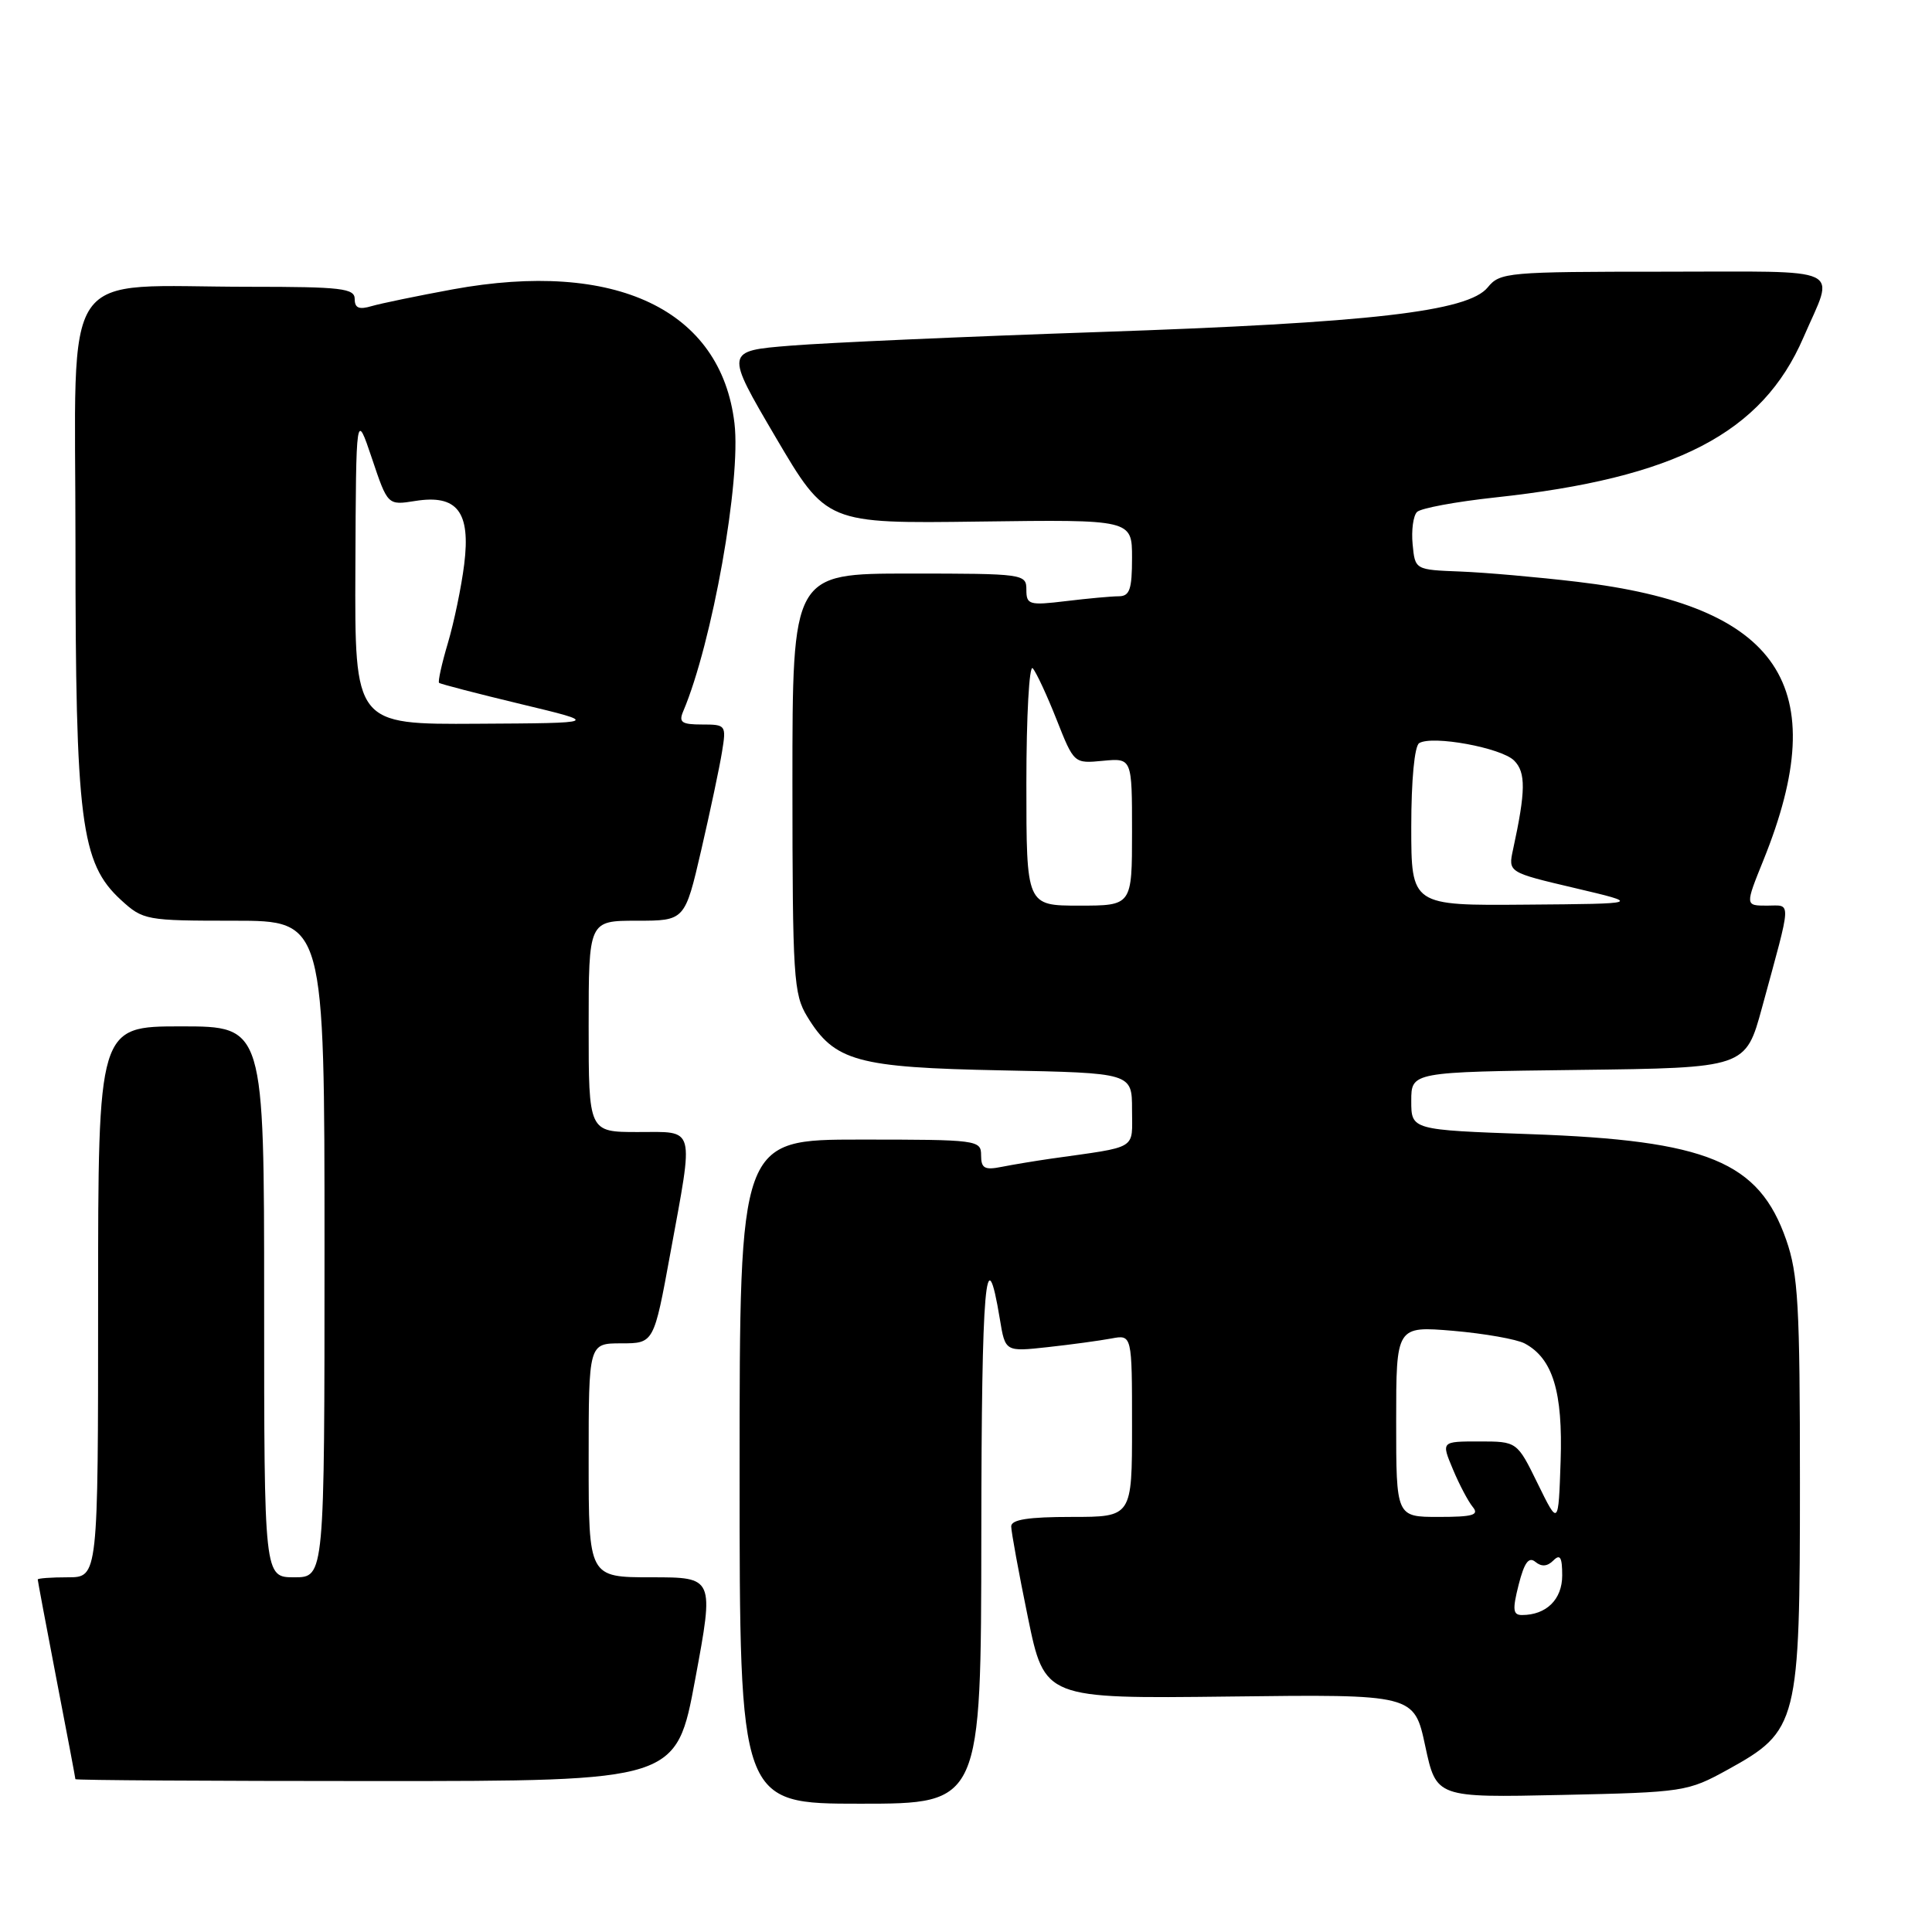 <?xml version="1.0" encoding="UTF-8" standalone="no"?>
<!DOCTYPE svg PUBLIC "-//W3C//DTD SVG 1.1//EN" "http://www.w3.org/Graphics/SVG/1.1/DTD/svg11.dtd" >
<svg xmlns="http://www.w3.org/2000/svg" xmlns:xlink="http://www.w3.org/1999/xlink" version="1.1" viewBox="0 0 256 256">
 <g >
 <path fill="currentColor"
d=" M 130.03 203.25 C 130.06 169.97 130.62 163.49 132.49 174.81 C 133.20 179.12 133.20 179.12 138.85 178.50 C 141.96 178.16 145.74 177.64 147.25 177.36 C 150.00 176.84 150.00 176.84 150.00 188.92 C 150.00 201.00 150.00 201.00 142.00 201.00 C 136.27 201.00 134.00 201.35 133.99 202.25 C 133.99 202.94 134.98 208.36 136.20 214.30 C 138.42 225.09 138.42 225.09 162.90 224.80 C 187.38 224.50 187.38 224.50 188.85 231.35 C 190.32 238.20 190.32 238.20 206.91 237.84 C 223.14 237.49 223.62 237.41 228.93 234.49 C 238.26 229.34 238.50 228.40 238.50 196.50 C 238.50 172.97 238.27 168.83 236.68 164.28 C 233.06 153.91 226.28 151.11 202.75 150.28 C 187.00 149.72 187.00 149.72 187.00 145.88 C 187.00 142.04 187.00 142.04 209.15 141.77 C 231.30 141.50 231.30 141.50 233.48 133.50 C 237.47 118.85 237.42 120.00 234.14 120.00 C 231.23 120.00 231.23 120.00 233.67 113.96 C 242.99 90.88 235.88 80.26 208.98 77.09 C 203.77 76.47 196.80 75.86 193.50 75.73 C 187.50 75.50 187.50 75.50 187.18 72.12 C 187.00 70.27 187.26 68.34 187.76 67.84 C 188.26 67.34 192.90 66.48 198.08 65.92 C 222.04 63.34 233.48 57.41 238.96 44.73 C 243.12 35.11 245.01 36.00 220.48 36.00 C 199.77 36.00 198.75 36.09 197.14 38.07 C 194.54 41.29 181.65 42.77 145.50 44.00 C 127.90 44.60 109.58 45.41 104.78 45.80 C 96.06 46.50 96.06 46.50 102.78 57.94 C 109.51 69.38 109.51 69.38 129.76 69.11 C 150.00 68.84 150.00 68.84 150.00 73.92 C 150.00 78.09 149.69 79.00 148.25 79.01 C 147.29 79.01 144.14 79.30 141.25 79.65 C 136.36 80.24 136.00 80.13 136.00 78.14 C 136.00 76.05 135.67 76.00 120.50 76.00 C 105.00 76.00 105.00 76.00 105.00 103.75 C 105.01 129.51 105.15 131.73 106.96 134.70 C 110.58 140.64 113.53 141.45 132.75 141.83 C 150.00 142.17 150.00 142.17 150.00 147.04 C 150.00 152.45 150.96 151.87 139.25 153.53 C 137.19 153.83 134.26 154.31 132.75 154.61 C 130.46 155.07 130.00 154.81 130.00 153.08 C 130.00 151.06 129.54 151.00 114.00 151.00 C 98.00 151.00 98.00 151.00 98.00 195.00 C 98.00 239.00 98.00 239.00 114.00 239.00 C 130.00 239.00 130.00 239.00 130.03 203.25 Z  M 92.12 222.50 C 94.63 209.00 94.63 209.00 86.31 209.00 C 78.00 209.00 78.00 209.00 78.00 193.50 C 78.00 178.00 78.00 178.00 82.32 178.00 C 86.64 178.00 86.64 178.00 88.82 166.09 C 91.96 148.95 92.24 150.00 84.50 150.00 C 78.00 150.00 78.00 150.00 78.00 136.00 C 78.00 122.00 78.00 122.00 84.38 122.00 C 90.75 122.00 90.75 122.00 92.92 112.63 C 94.11 107.48 95.35 101.63 95.67 99.63 C 96.25 96.08 96.19 96.00 93.02 96.00 C 90.32 96.00 89.91 95.71 90.53 94.25 C 94.37 85.20 98.22 63.62 97.32 56.08 C 95.54 41.04 81.56 34.40 60.00 38.34 C 55.33 39.20 50.49 40.20 49.25 40.56 C 47.57 41.06 47.00 40.82 47.00 39.62 C 47.00 38.21 45.24 38.00 33.14 38.00 C 7.52 38.00 10.00 34.37 10.00 71.93 C 10.00 108.87 10.70 114.36 16.03 119.25 C 18.96 121.93 19.34 122.00 31.02 122.00 C 43.00 122.00 43.00 122.00 43.00 165.50 C 43.00 209.00 43.00 209.00 39.00 209.00 C 35.00 209.00 35.00 209.00 35.00 172.50 C 35.00 136.00 35.00 136.00 24.00 136.00 C 13.00 136.00 13.00 136.00 13.00 172.50 C 13.00 209.00 13.00 209.00 9.00 209.00 C 6.80 209.00 5.00 209.13 5.00 209.29 C 5.00 209.45 6.12 215.42 7.49 222.54 C 8.87 229.67 9.99 235.61 9.99 235.75 C 10.00 235.89 27.91 236.00 49.81 236.00 C 89.62 236.00 89.62 236.00 92.12 222.50 Z  M 201.23 209.98 C 201.98 207.04 202.57 206.23 203.45 206.96 C 204.26 207.63 205.03 207.57 205.82 206.78 C 206.73 205.87 207.00 206.34 207.00 208.76 C 207.00 211.93 204.90 214.00 201.67 214.00 C 200.47 214.00 200.39 213.30 201.23 209.98 Z  M 203.76 196.60 C 201.02 191.00 201.02 191.00 196.00 191.00 C 190.97 191.00 190.97 191.00 192.51 194.67 C 193.35 196.69 194.54 198.94 195.14 199.67 C 196.04 200.75 195.18 201.00 190.62 201.00 C 185.00 201.00 185.00 201.00 185.00 188.35 C 185.00 175.71 185.00 175.71 192.55 176.34 C 196.70 176.70 200.97 177.45 202.04 178.02 C 205.75 180.01 207.10 184.42 206.79 193.62 C 206.50 202.19 206.50 202.19 203.76 196.60 Z  M 136.00 103.80 C 136.00 94.89 136.38 88.03 136.84 88.55 C 137.31 89.07 138.73 92.13 140.00 95.34 C 142.31 101.18 142.31 101.18 146.15 100.81 C 150.00 100.45 150.00 100.45 150.00 110.22 C 150.00 120.00 150.00 120.00 143.00 120.00 C 136.00 120.00 136.00 120.00 136.00 103.80 Z  M 187.00 109.56 C 187.00 103.37 187.43 98.85 188.05 98.47 C 189.78 97.40 198.94 99.08 200.63 100.78 C 202.20 102.35 202.17 104.81 200.49 112.55 C 199.83 115.59 199.83 115.59 208.67 117.67 C 217.50 119.75 217.50 119.75 202.25 119.87 C 187.00 120.00 187.00 120.00 187.00 109.56 Z  M 47.09 75.25 C 47.18 54.50 47.18 54.50 49.28 60.73 C 51.37 66.96 51.37 66.96 55.02 66.38 C 60.58 65.49 62.38 67.82 61.51 74.77 C 61.14 77.76 60.16 82.46 59.35 85.20 C 58.53 87.95 58.01 90.33 58.18 90.48 C 58.36 90.64 63.22 91.90 69.00 93.29 C 79.50 95.81 79.50 95.81 63.25 95.90 C 47.00 96.00 47.00 96.00 47.09 75.25 Z "/>
</g>
</svg>
